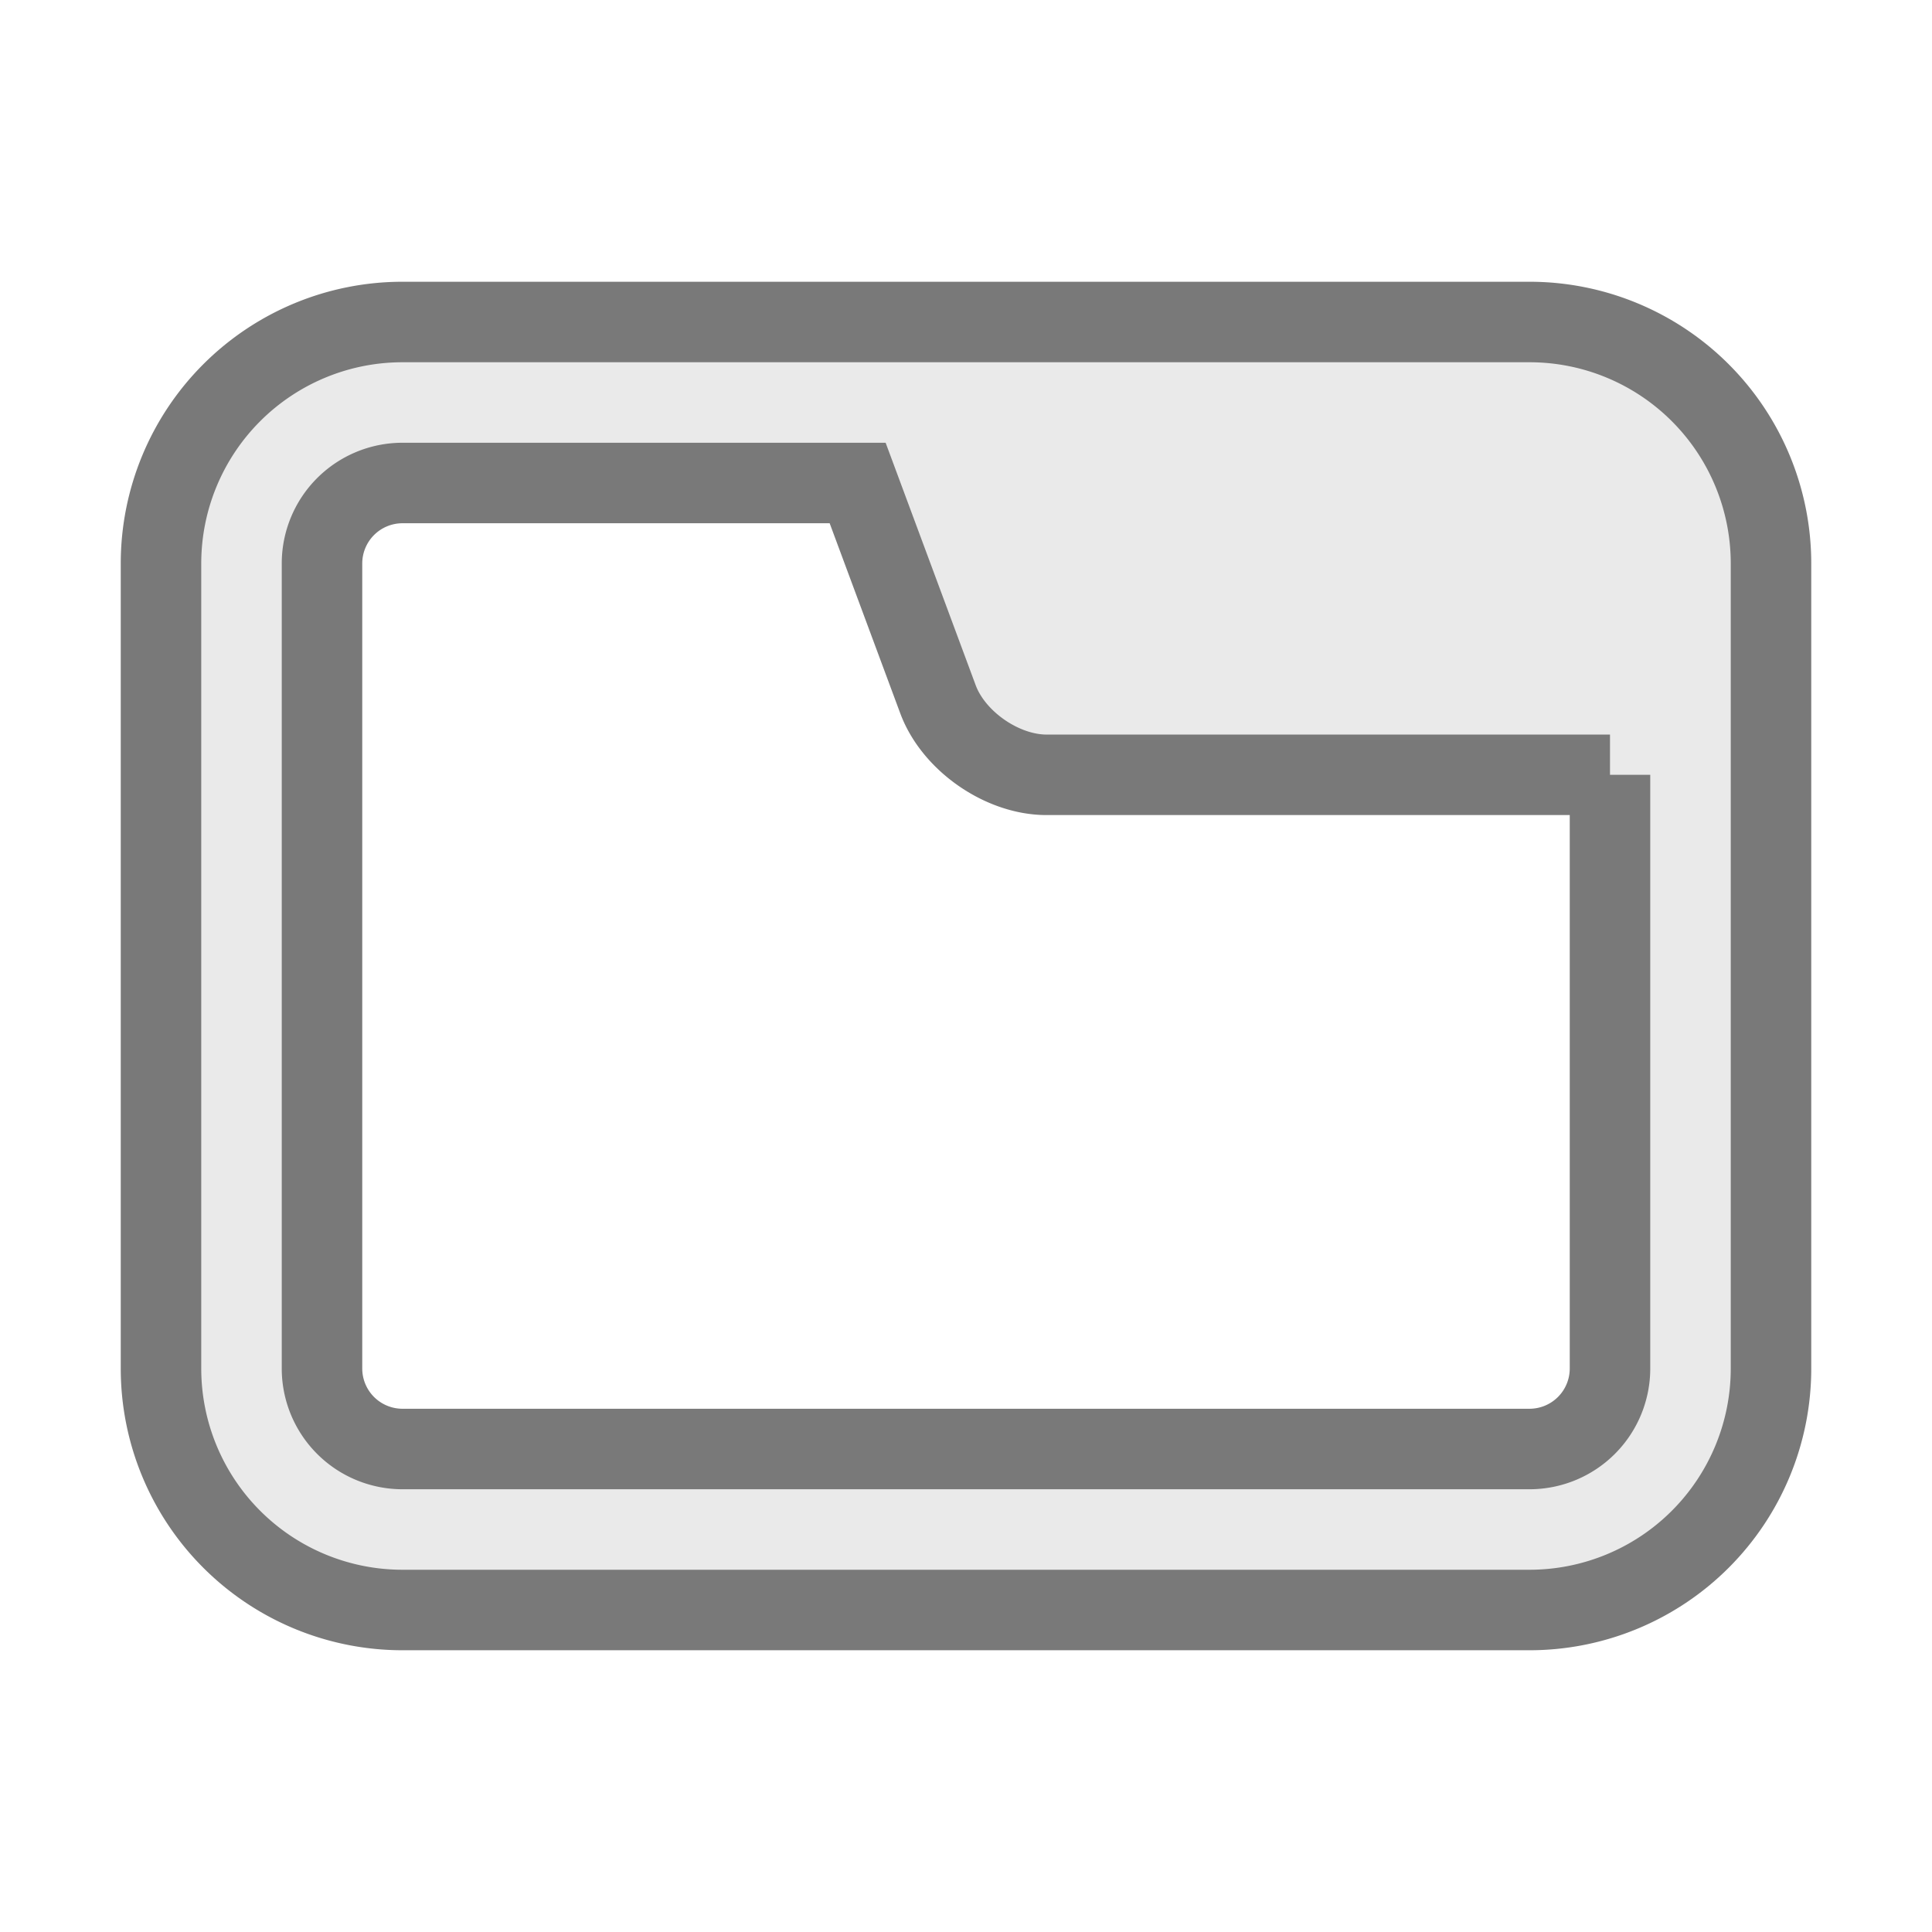 <svg xmlns="http://www.w3.org/2000/svg" width="800" height="800" fill="none" stroke="#797979" viewBox="0 0 24 24"><path fill="#eaeaea" fill-rule="evenodd" d="M19 4a3 3 0 0 1 3 3v10a3 3 0 0 1-3 3H5a3 3 0 0 1-3-3V7a3 3 0 0 1 3-3h14Zm1 5.625h-7c-.552 0-1.156-.42-1.348-.938L10.654 6H5a1 1 0 0 0-1 1v10a1 1 0 0 0 1 1h14a1 1 0 0 0 1-1V9.625Z" clip-rule="evenodd"/></svg>
<!-- thanks to https://www.svgrepo.com/svg/333402/tab and author https://www.svgrepo.com/author/css.gg/ -->